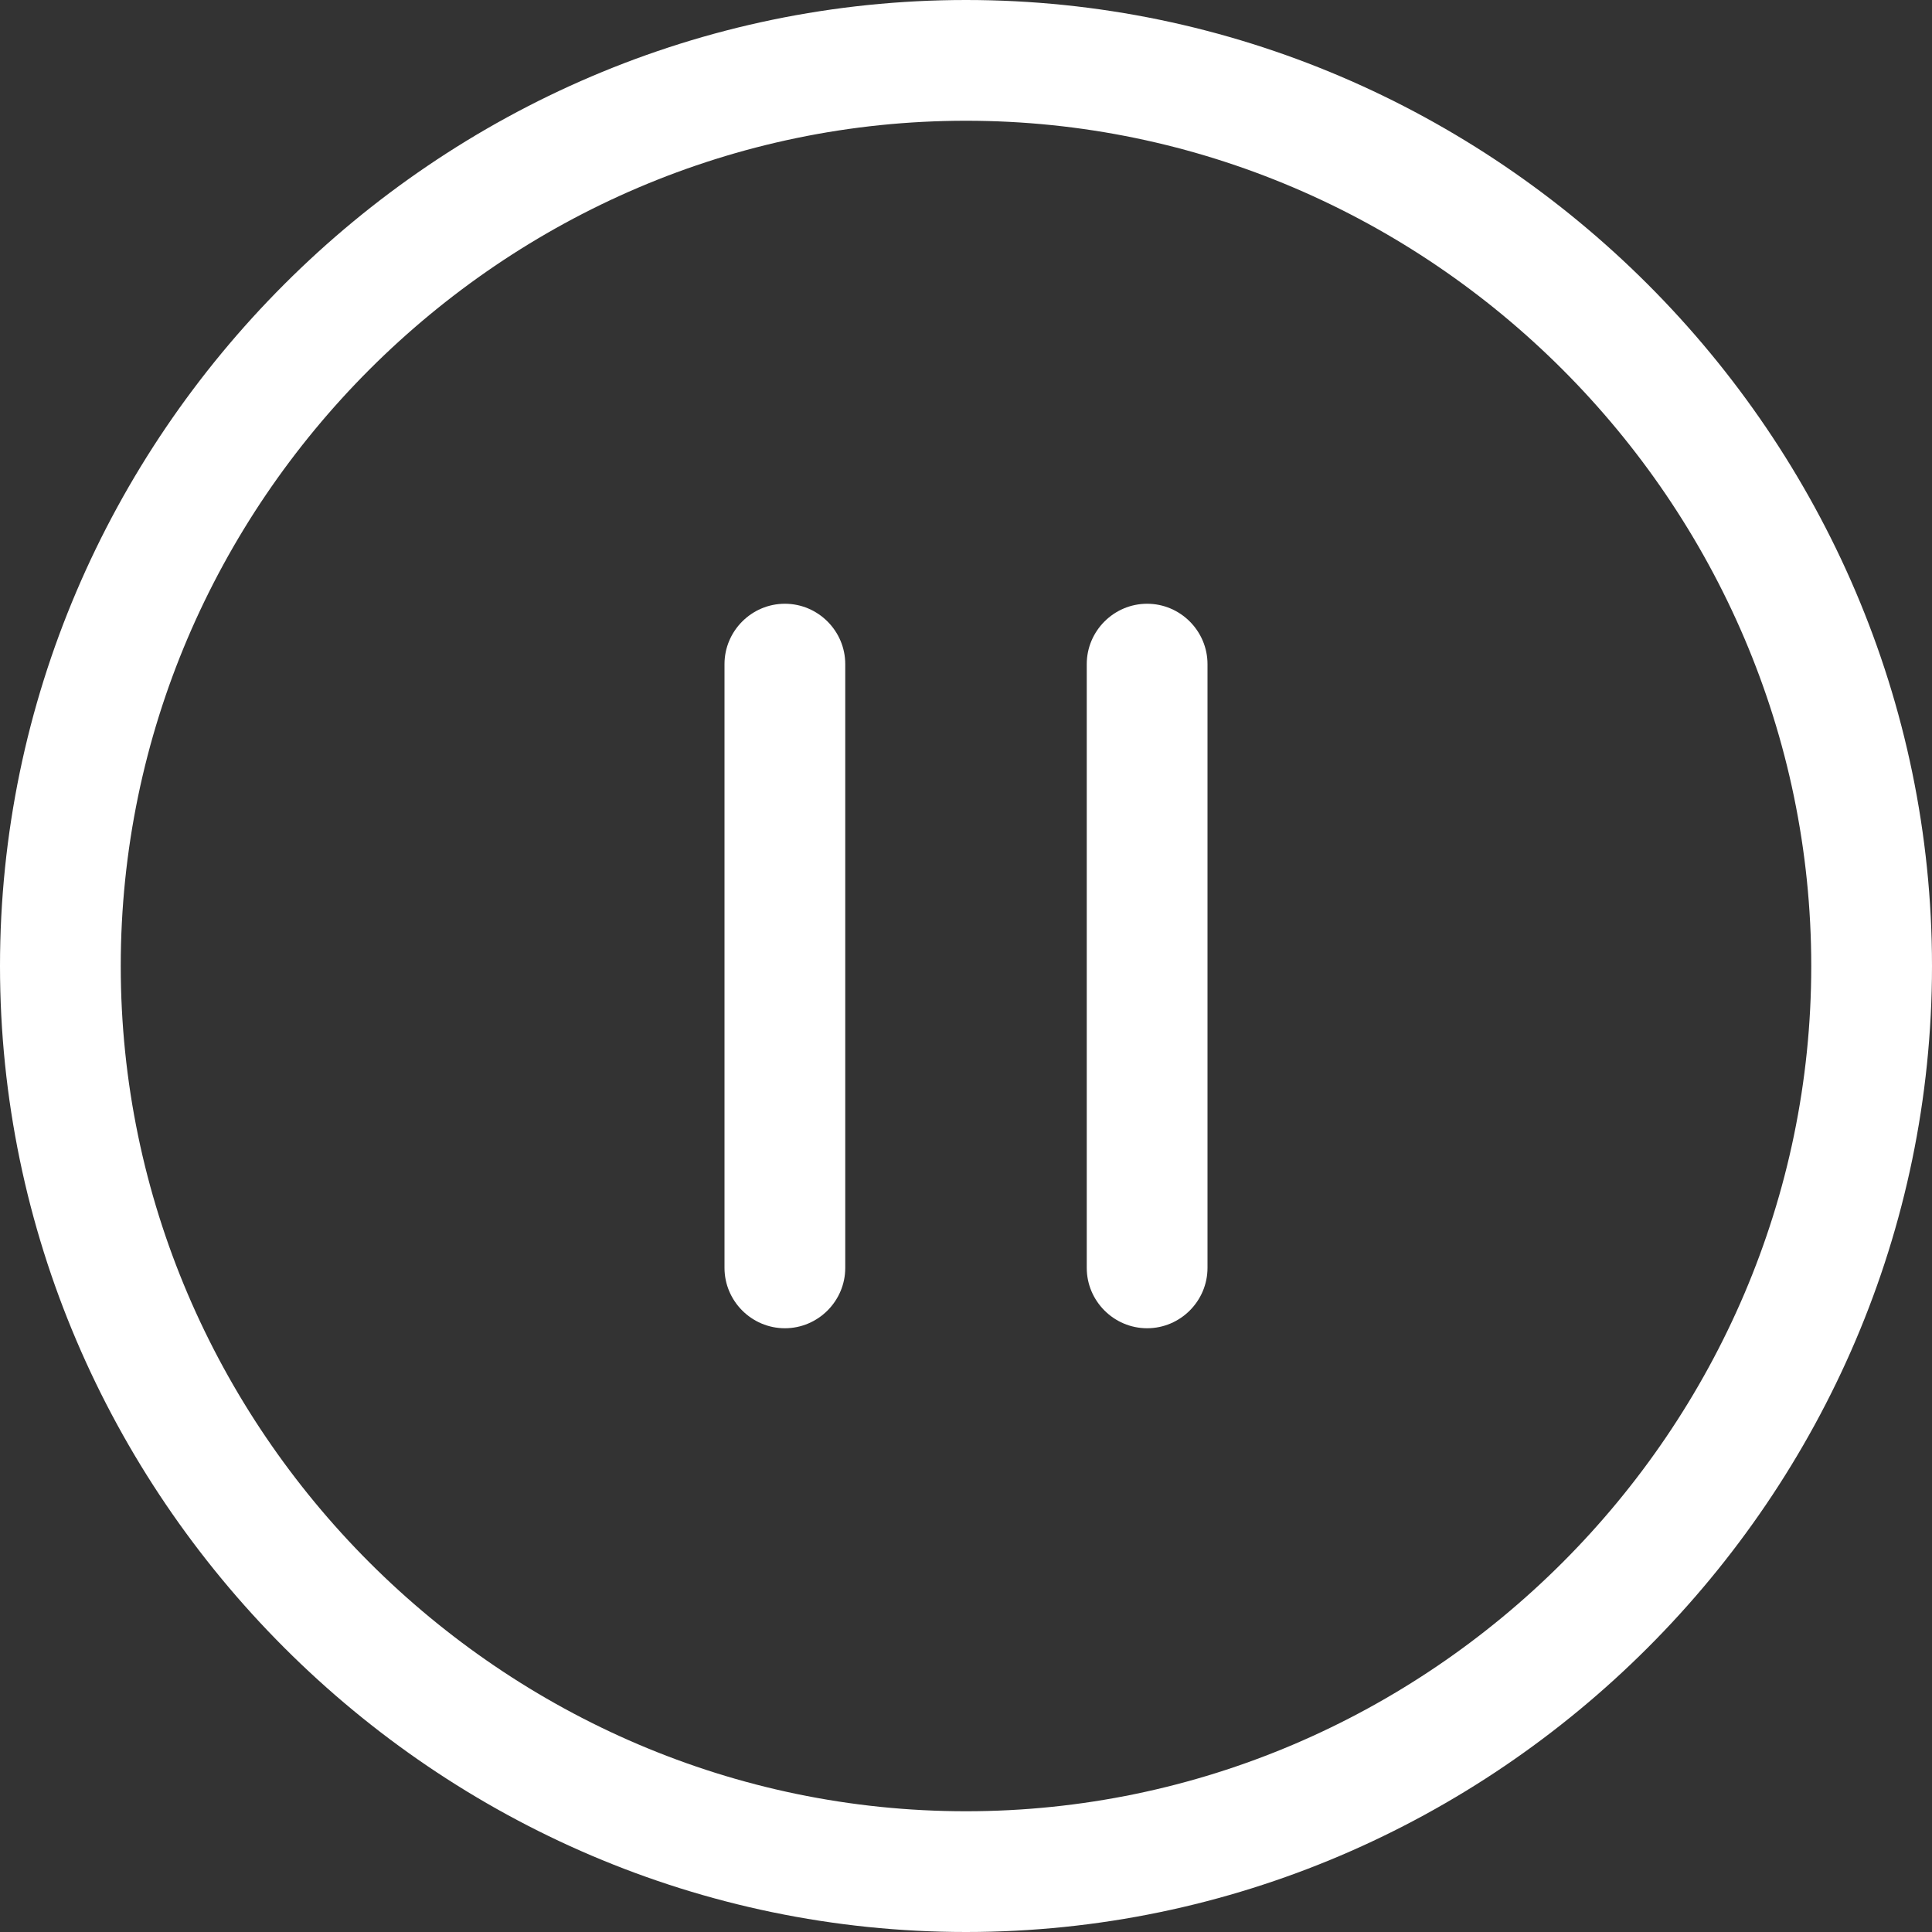 <?xml version="1.0" encoding="UTF-8" standalone="no"?>
<!DOCTYPE svg PUBLIC "-//W3C//DTD SVG 1.1//EN" "http://www.w3.org/Graphics/SVG/1.1/DTD/svg11.dtd">
<svg width="100%" height="100%" viewBox="0 0 512 512" version="1.1" xmlns="http://www.w3.org/2000/svg" xmlns:xlink="http://www.w3.org/1999/xlink" xml:space="preserve" xmlns:serif="http://www.serif.com/" style="fill-rule:evenodd;clip-rule:evenodd;stroke-linejoin:round;stroke-miterlimit:2;">
    <rect x="0" y="0" width="512" height="512" fill="#333333" stroke="none"/>
    <path d="M480,256C480,133.117 378.883,32 256,32C133.117,32 32,133.117 32,256C32,378.883 133.117,480 256,480C378.883,480 480,378.883 480,256ZM0,256C-0,115.563 115.563,0 256,0C396.437,-0 512,115.563 512,256C512,396.437 396.437,512 256,512C115.563,512 0,396.437 0,256ZM224,176L224,336C224,344.8 216.8,352 208,352C199.2,352 192,344.8 192,336L192,176C192,167.2 199.2,160 208,160C216.8,160 224,167.2 224,176ZM320,176L320,336C320,344.8 312.8,352 304,352C295.2,352 288,344.8 288,336L288,176C288,167.2 295.2,160 304,160C312.8,160 320,167.2 320,176Z" style="fill:white;fill-rule:nonzero;"/>
</svg>
